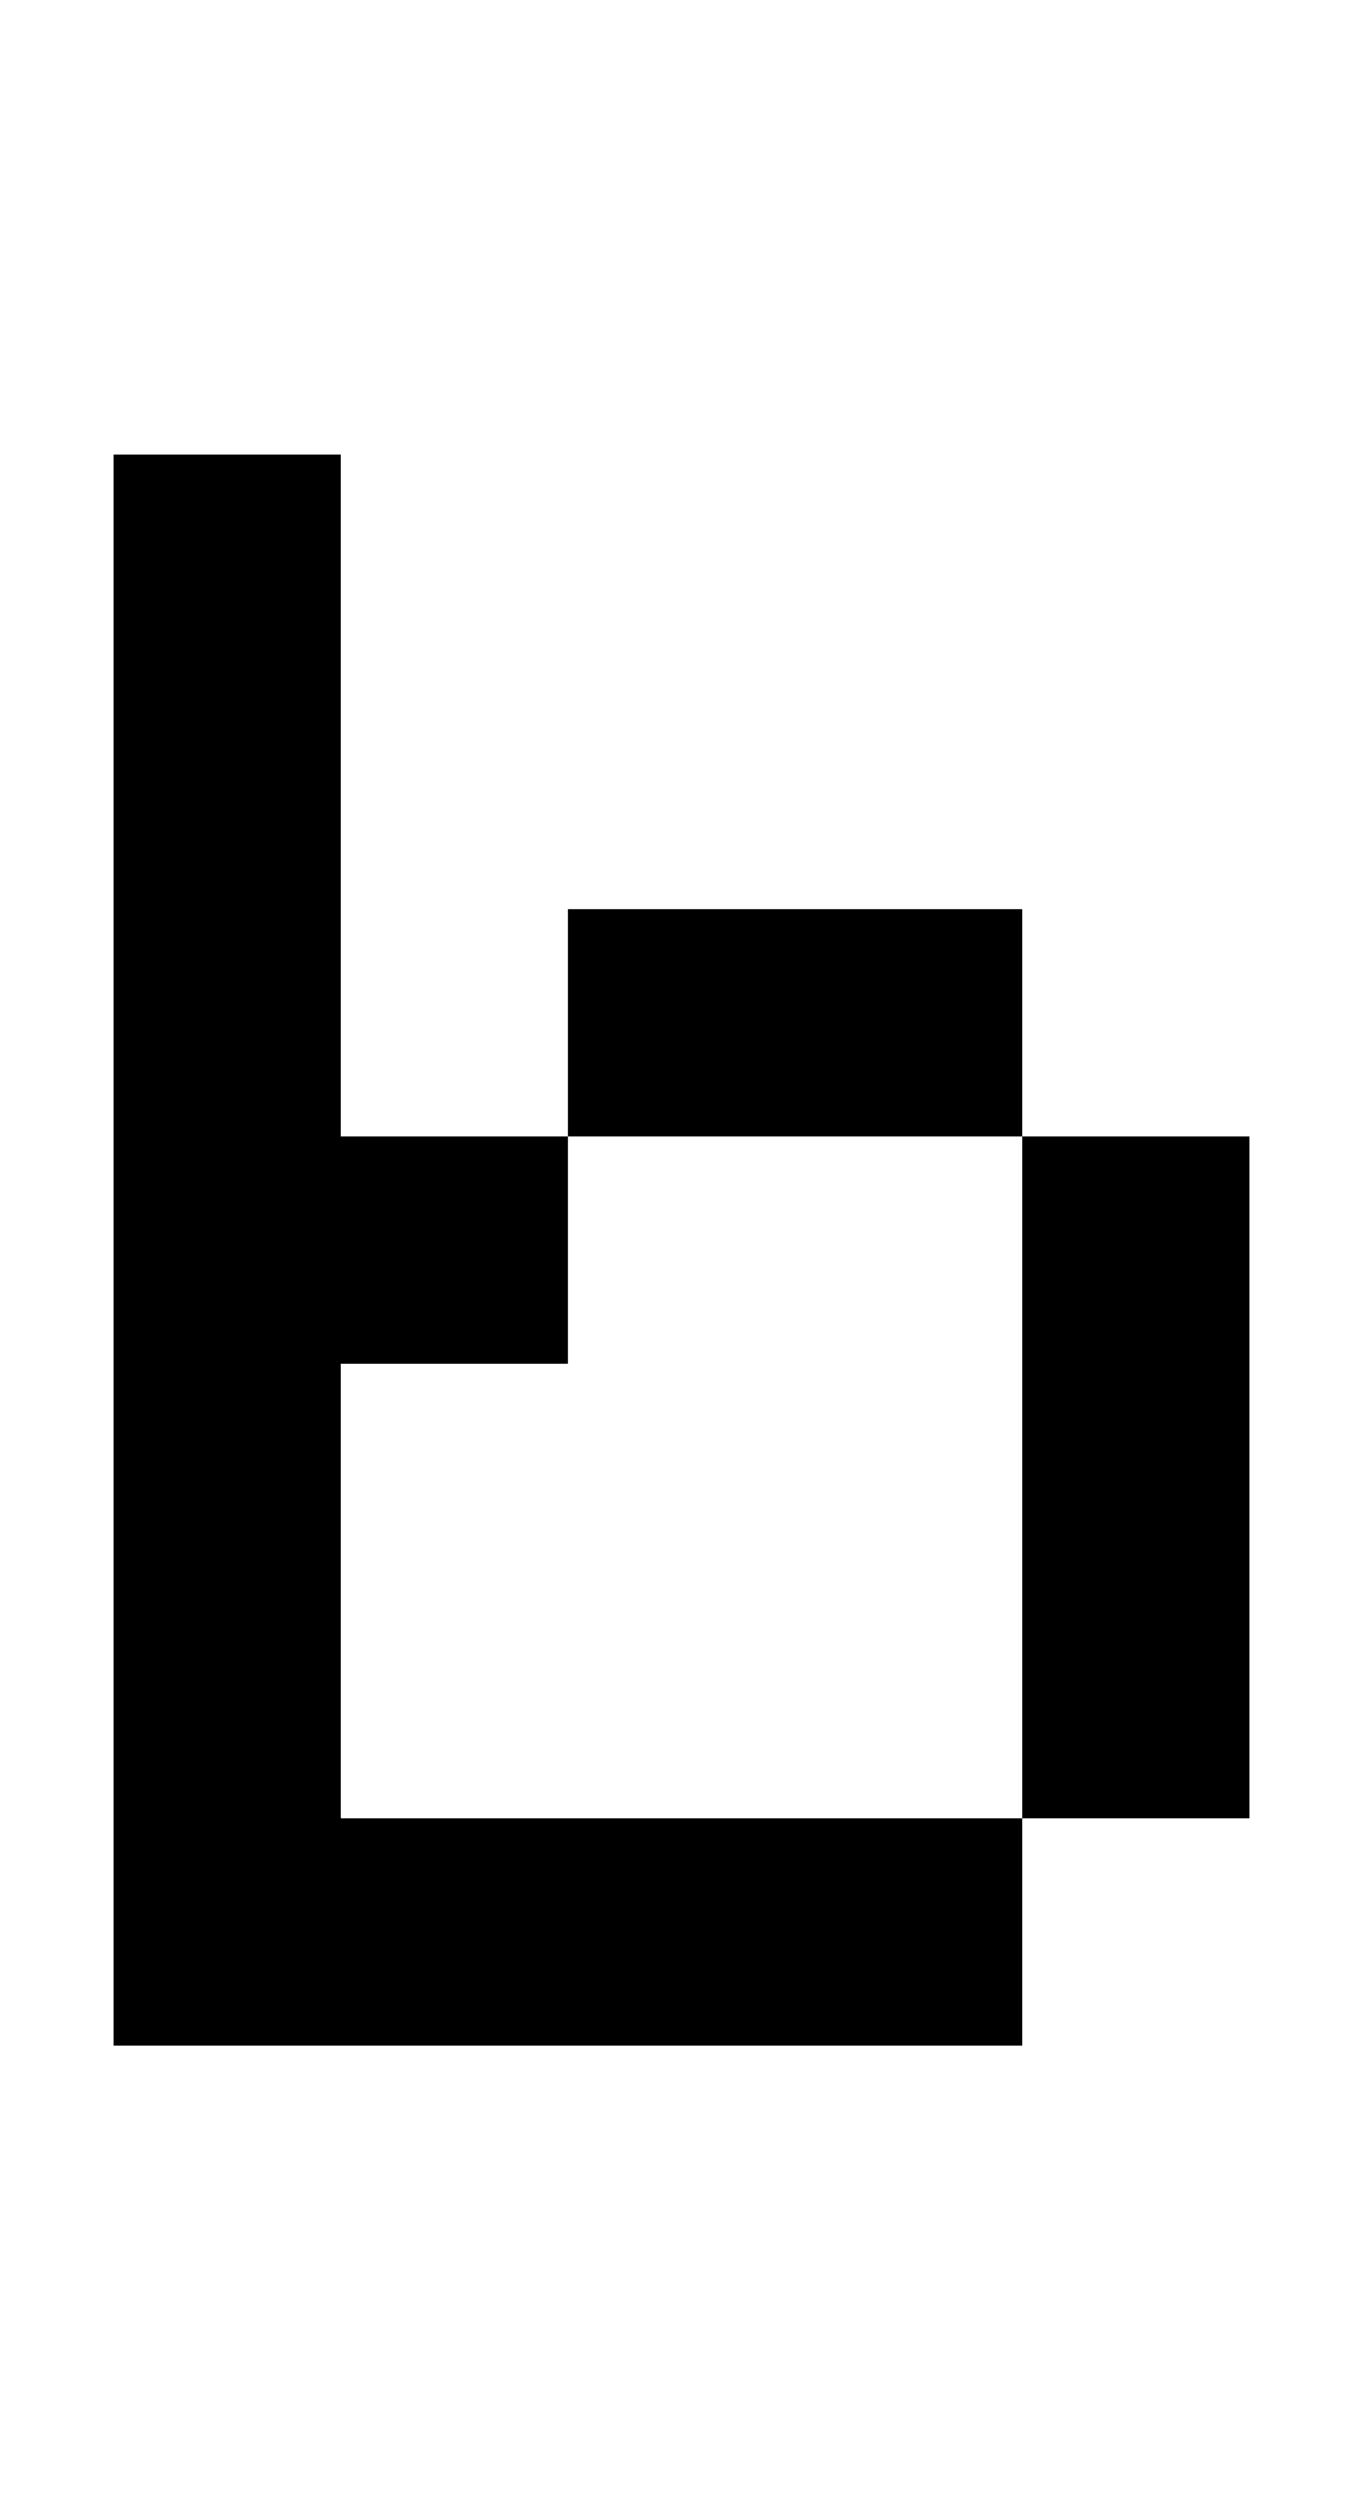 <svg width="12px" height="22px" viewBox="0 0 12 22" version="1.1" xmlns="http://www.w3.org/2000/svg" xmlns:xlink="http://www.w3.org/1999/xlink">
    <title>098</title>
    <g id="098" stroke="none" stroke-width="1" fill="none" fill-rule="evenodd">
        <polygon id="Path" fill="#000000" fill-rule="nonzero" points="9 16 9 10 11 10 11 16"></polygon>
        <polygon id="Path" fill="#000000" fill-rule="nonzero" points="5 10 5 8 9 8 9 10"></polygon>
        <polygon id="Path" fill="#000000" fill-rule="nonzero" points="1 18 1 4 3 4 3 10 5 10 5 12 3 12 3 16 9 16 9 18"></polygon>
    </g>
</svg>
